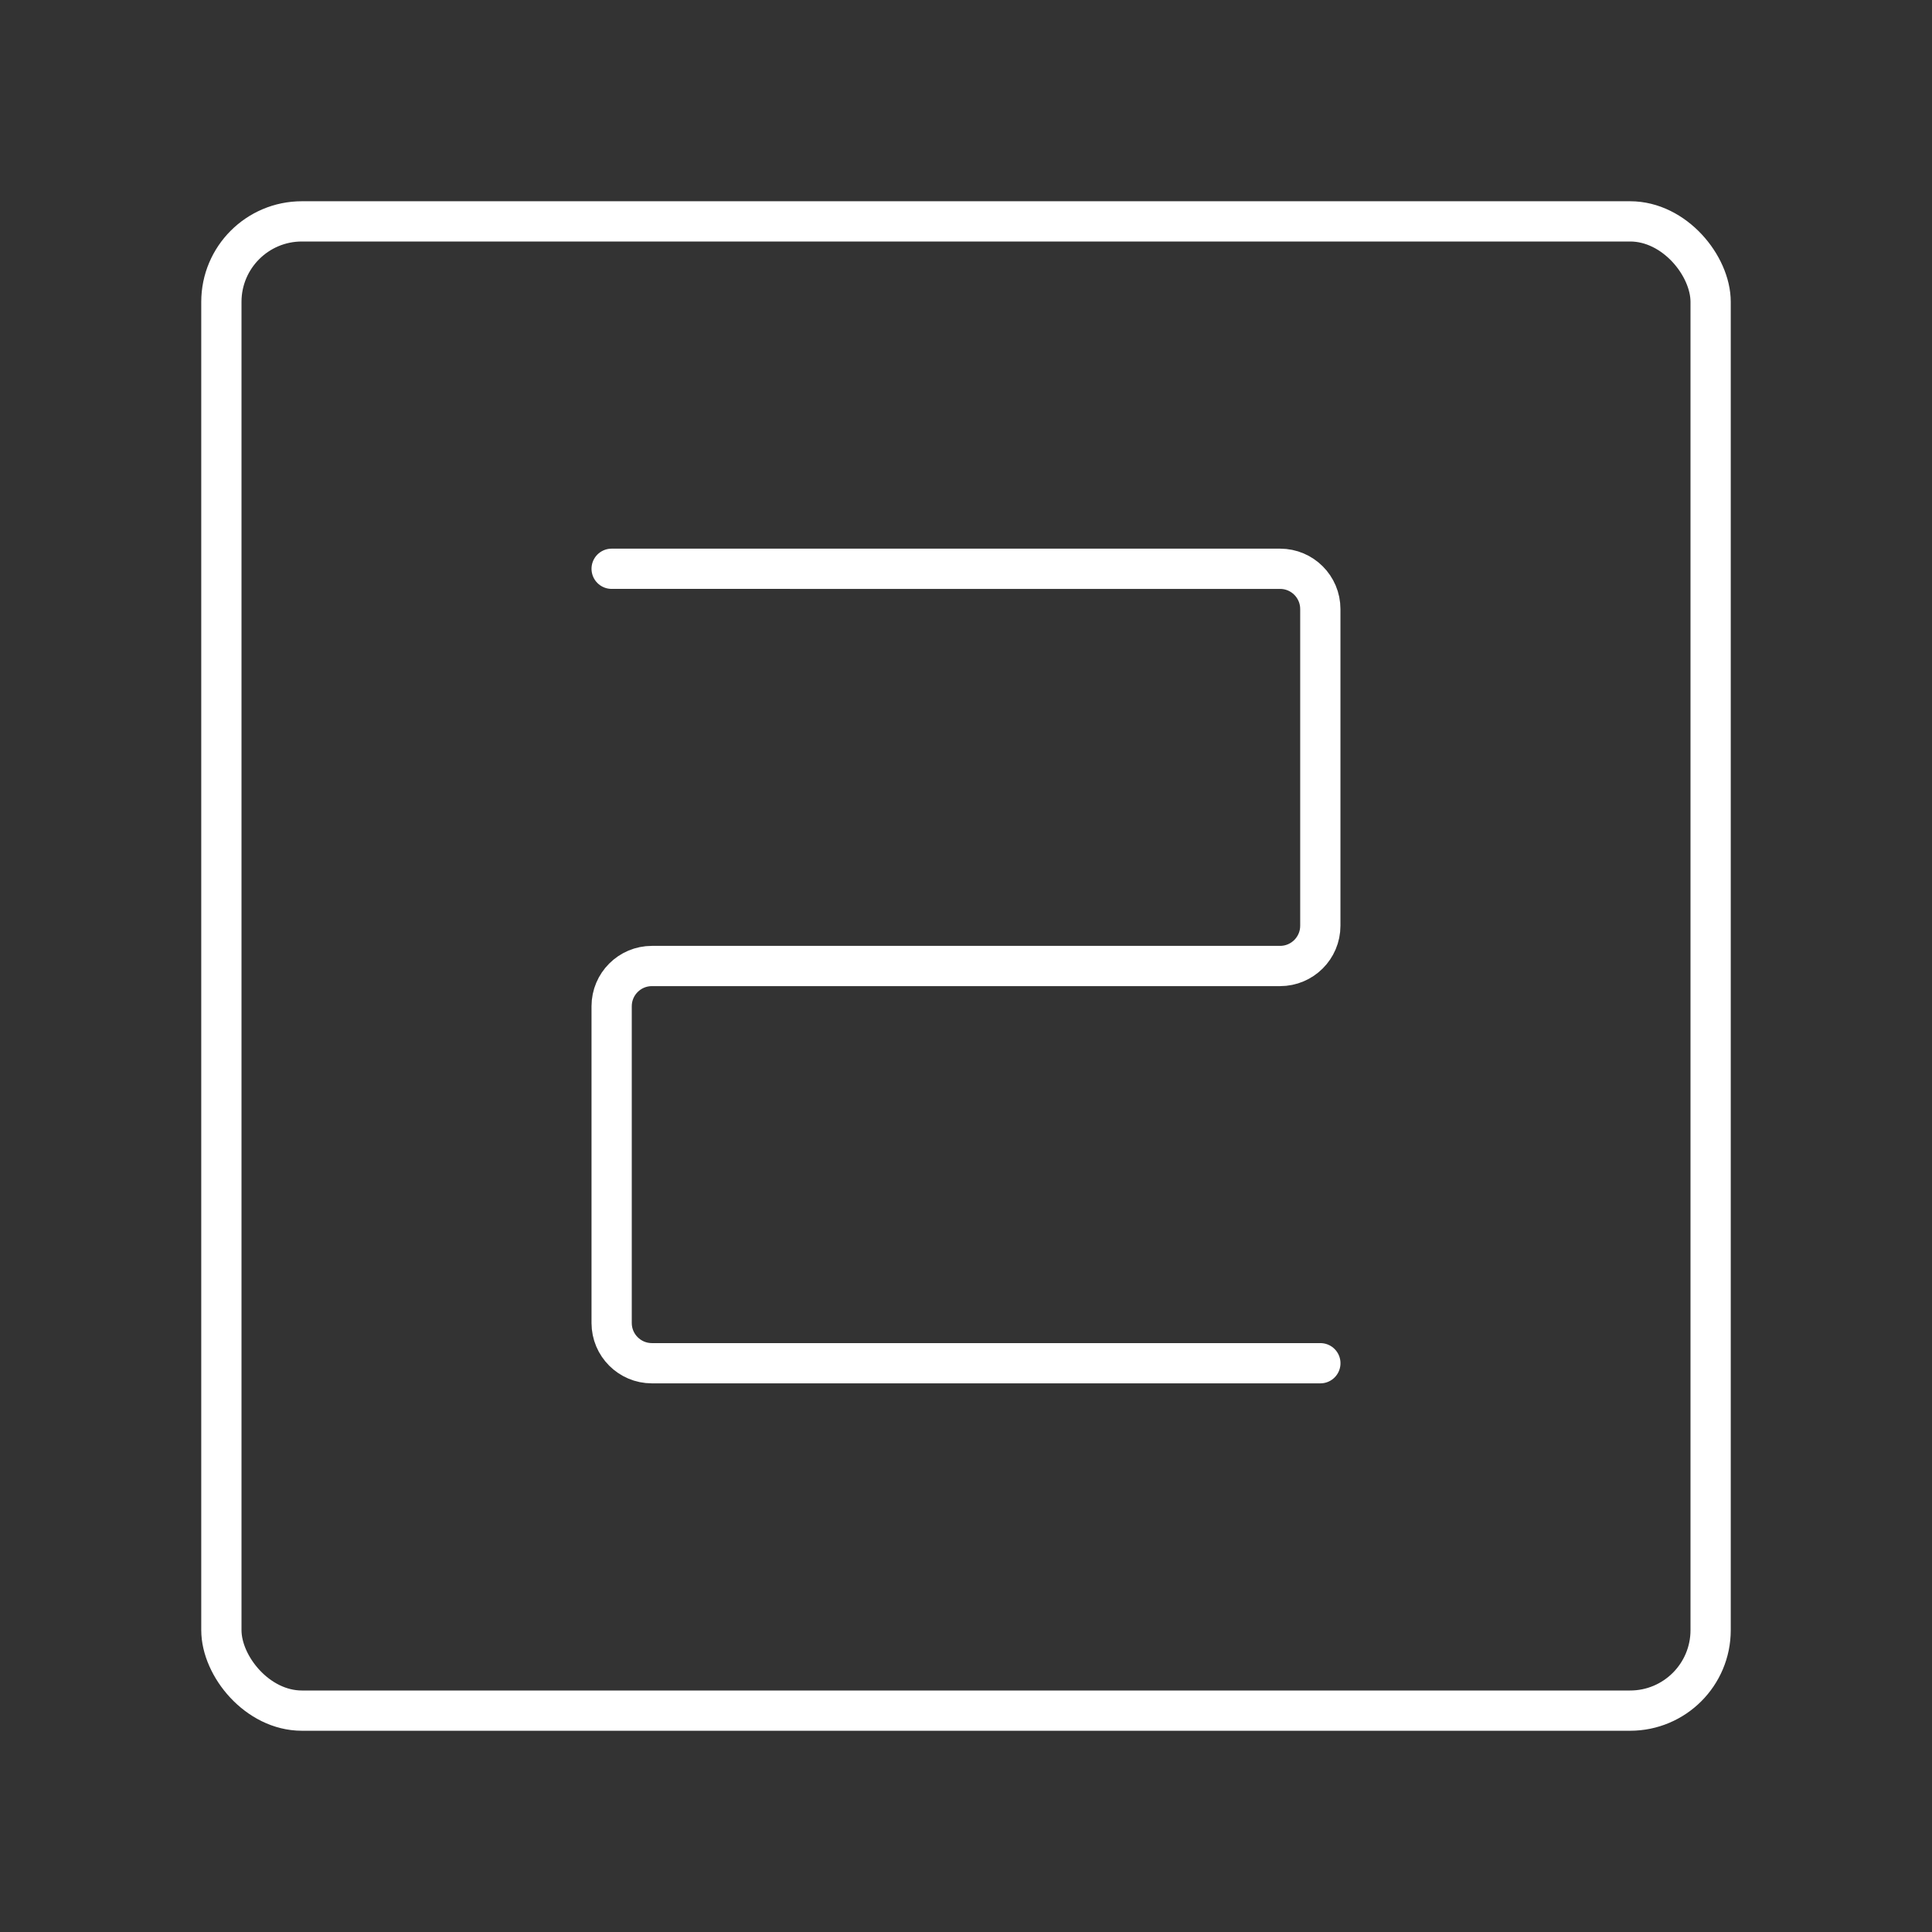 <?xml version="1.0" encoding="UTF-8"?><svg id="a" xmlns="http://www.w3.org/2000/svg" viewBox="0 0 48 48"><rect x="0" y="0" width="48" height="48" fill="#333333" stroke="none"/><defs><style>.b{fill:none;stroke:#fff;stroke-linecap:round;stroke-linejoin:round;}</style></defs><rect class="b" x="5.5" y="5.5" width="37" height="37" rx="2" ry="2"/><path class="b" d="m32.804,33.869h-16.608c-.552,0-1-.448-1-1v-7.869c0-.552.448-1,1-1h15.607c.552,0,1-.448,1-1v-7.869c0-.552-.448-1-1-1H15.196"/></svg>